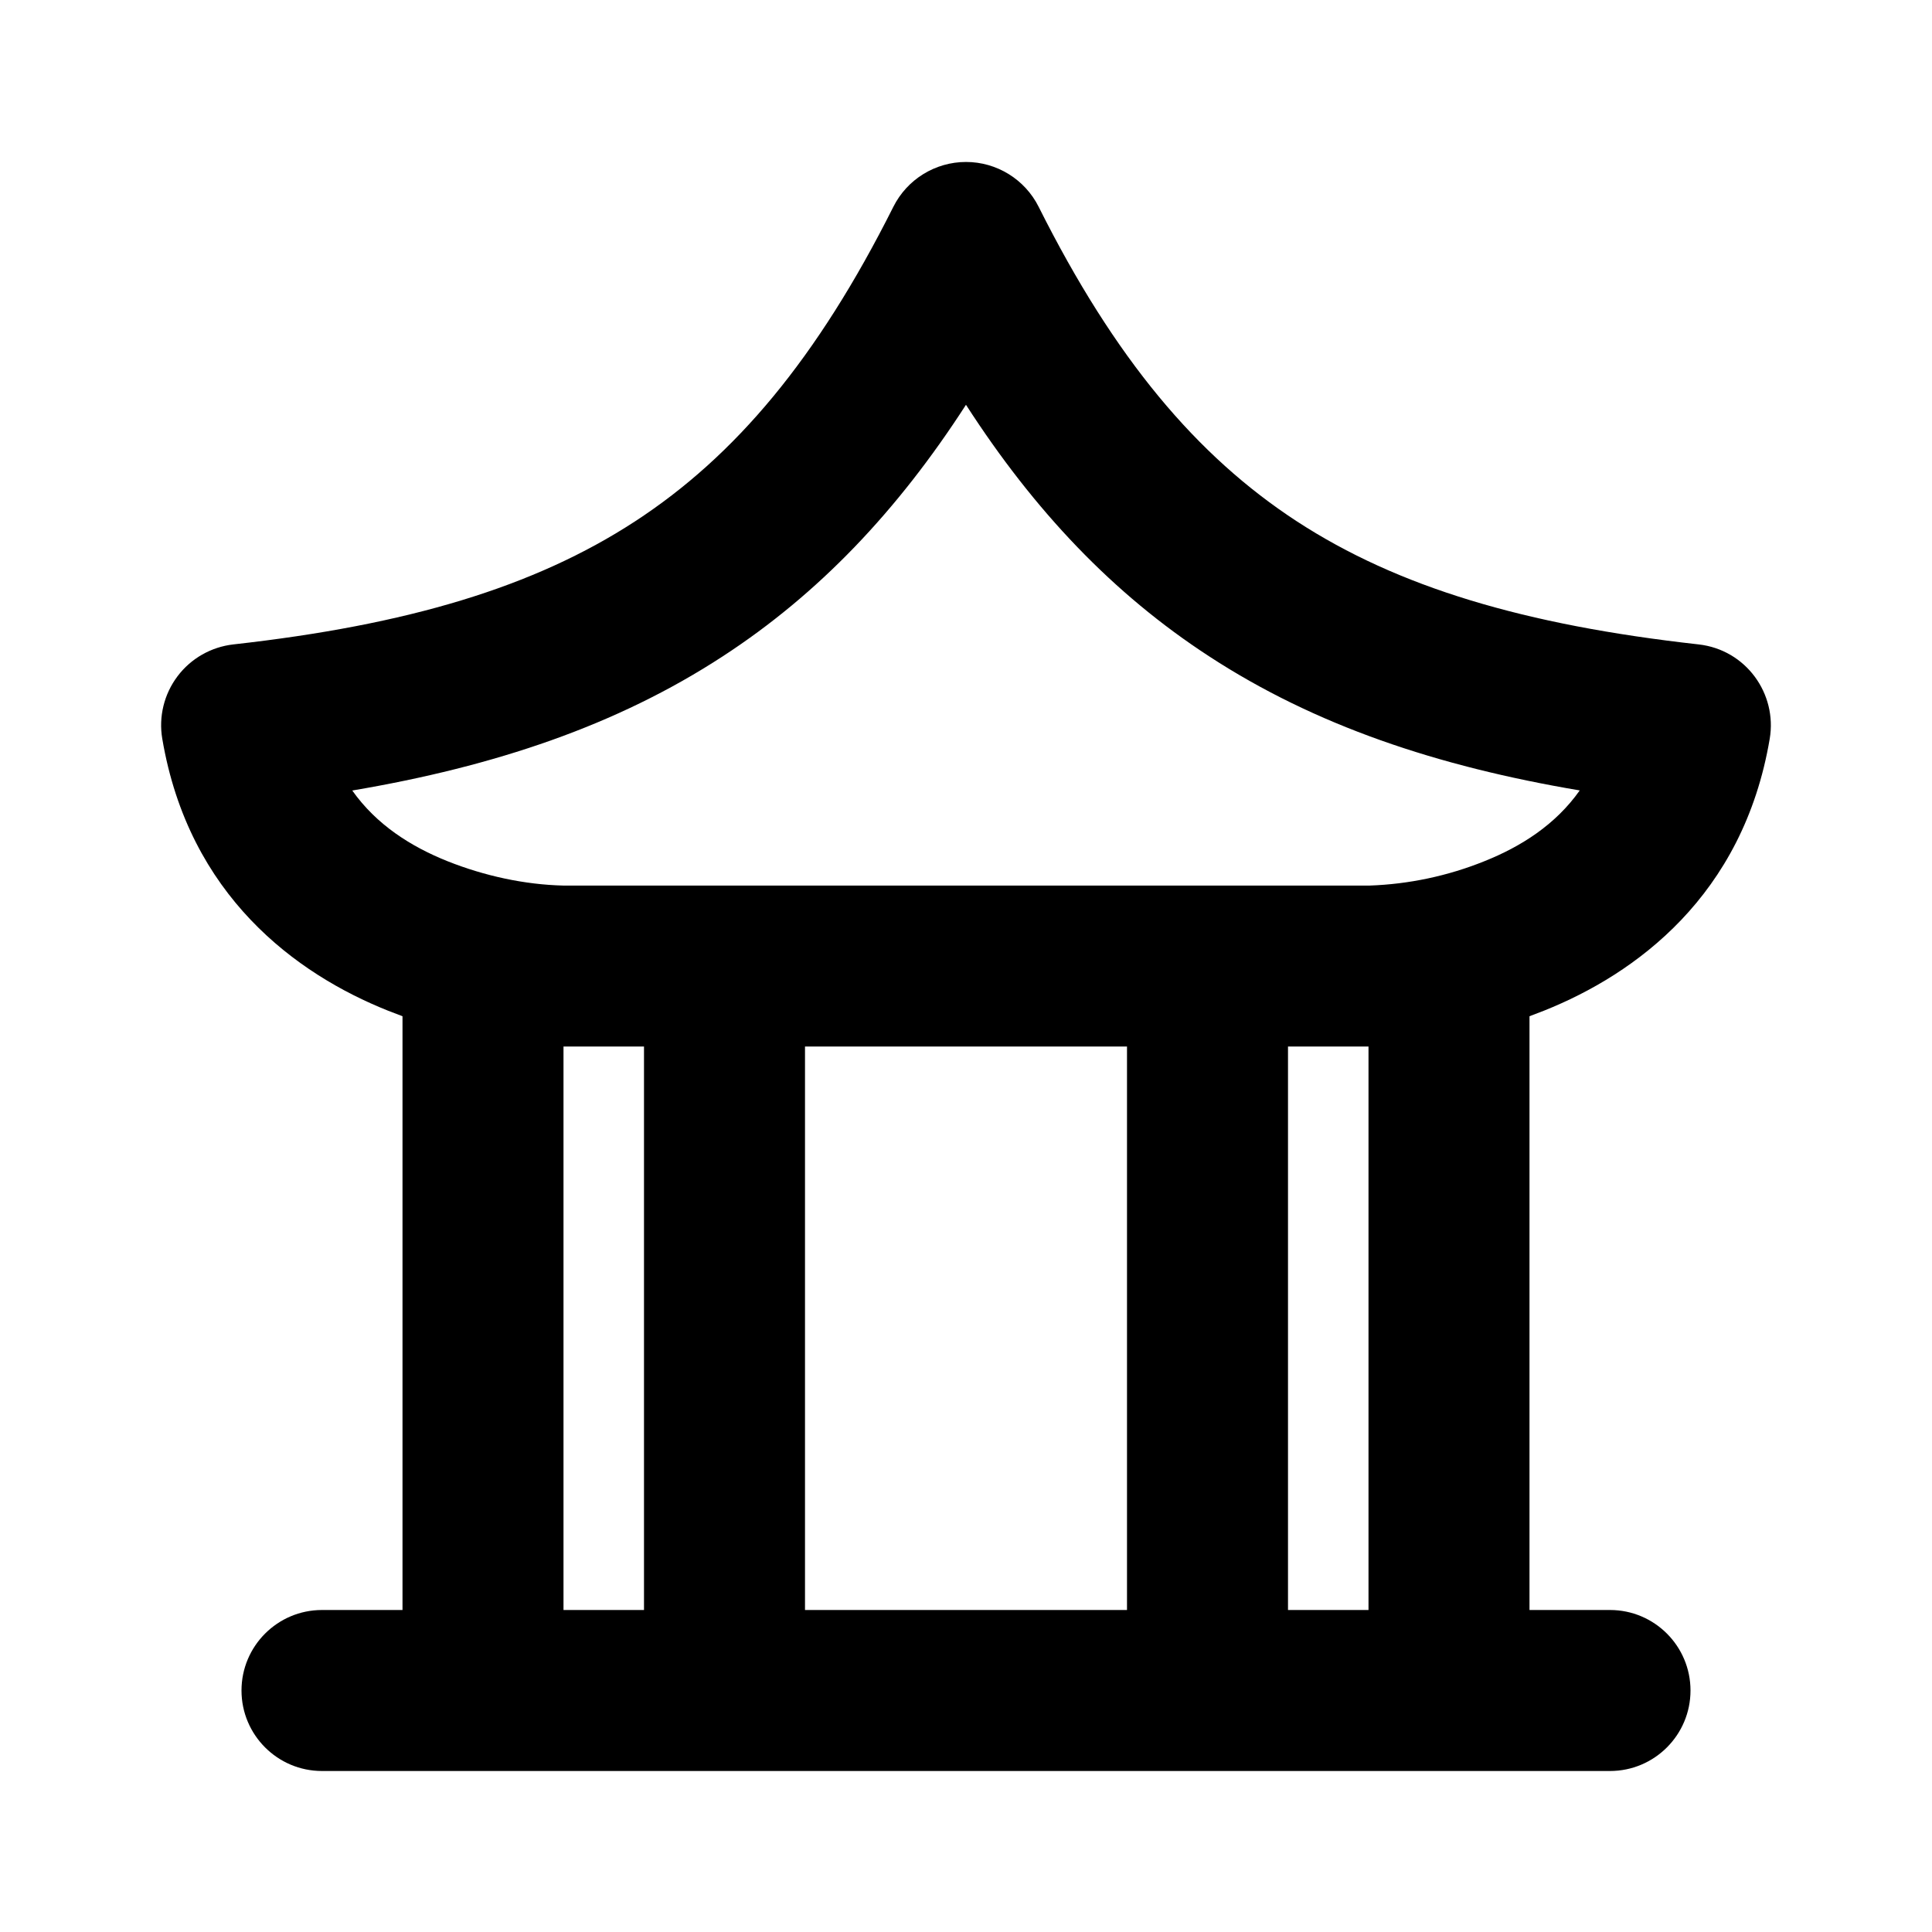 <svg xmlns="http://www.w3.org/2000/svg" width="24" height="24">
  <defs/>
  <path  d="M11.097,2.57 C11.268,2.228 11.618,2.012 12,2.012 C12.382,2.012 12.732,2.228 12.903,2.57 C13.847,4.454 14.867,5.666 16.111,6.477 C17.365,7.294 18.939,7.764 21.1,8.005 C21.69,8.071 22.079,8.619 21.984,9.178 C21.654,11.128 20.319,12.1 19.18,12.555 L19,12.624 L19,20 L20,20 C20.552,20 21,20.448 21,21 C21,21.552 20.552,22 20,22 L4,22 C3.448,22 3,21.552 3,21 C3,20.448 3.448,20 4,20 L5,20 L5,12.624 C4.94,12.602 4.88,12.579 4.82,12.555 C3.68,12.1 2.346,11.127 2.016,9.178 C1.969,8.904 2.038,8.623 2.205,8.401 C2.372,8.179 2.624,8.036 2.9,8.005 C5.06,7.764 6.635,7.294 7.888,6.477 C9.133,5.666 10.152,4.454 11.097,2.57 Z M12,5.028 C11.148,6.348 10.17,7.377 8.98,8.152 C7.665,9.01 6.15,9.52 4.376,9.82 C4.678,10.247 5.106,10.517 5.561,10.699 C6.014,10.879 6.514,10.99 7.003,11.001 L17.011,11.001 C17.501,10.984 17.983,10.882 18.438,10.699 C18.893,10.517 19.322,10.247 19.624,9.819 C17.851,9.52 16.335,9.011 15.02,8.153 C13.829,7.378 12.851,6.349 12,5.029 Z M14,13 L10,13 L10,20 L14,20 Z M8,13 L7,13 L7,20 L8,20 Z M17,13 L16,13 L16,20 L17,20 Z"/>
</svg>

